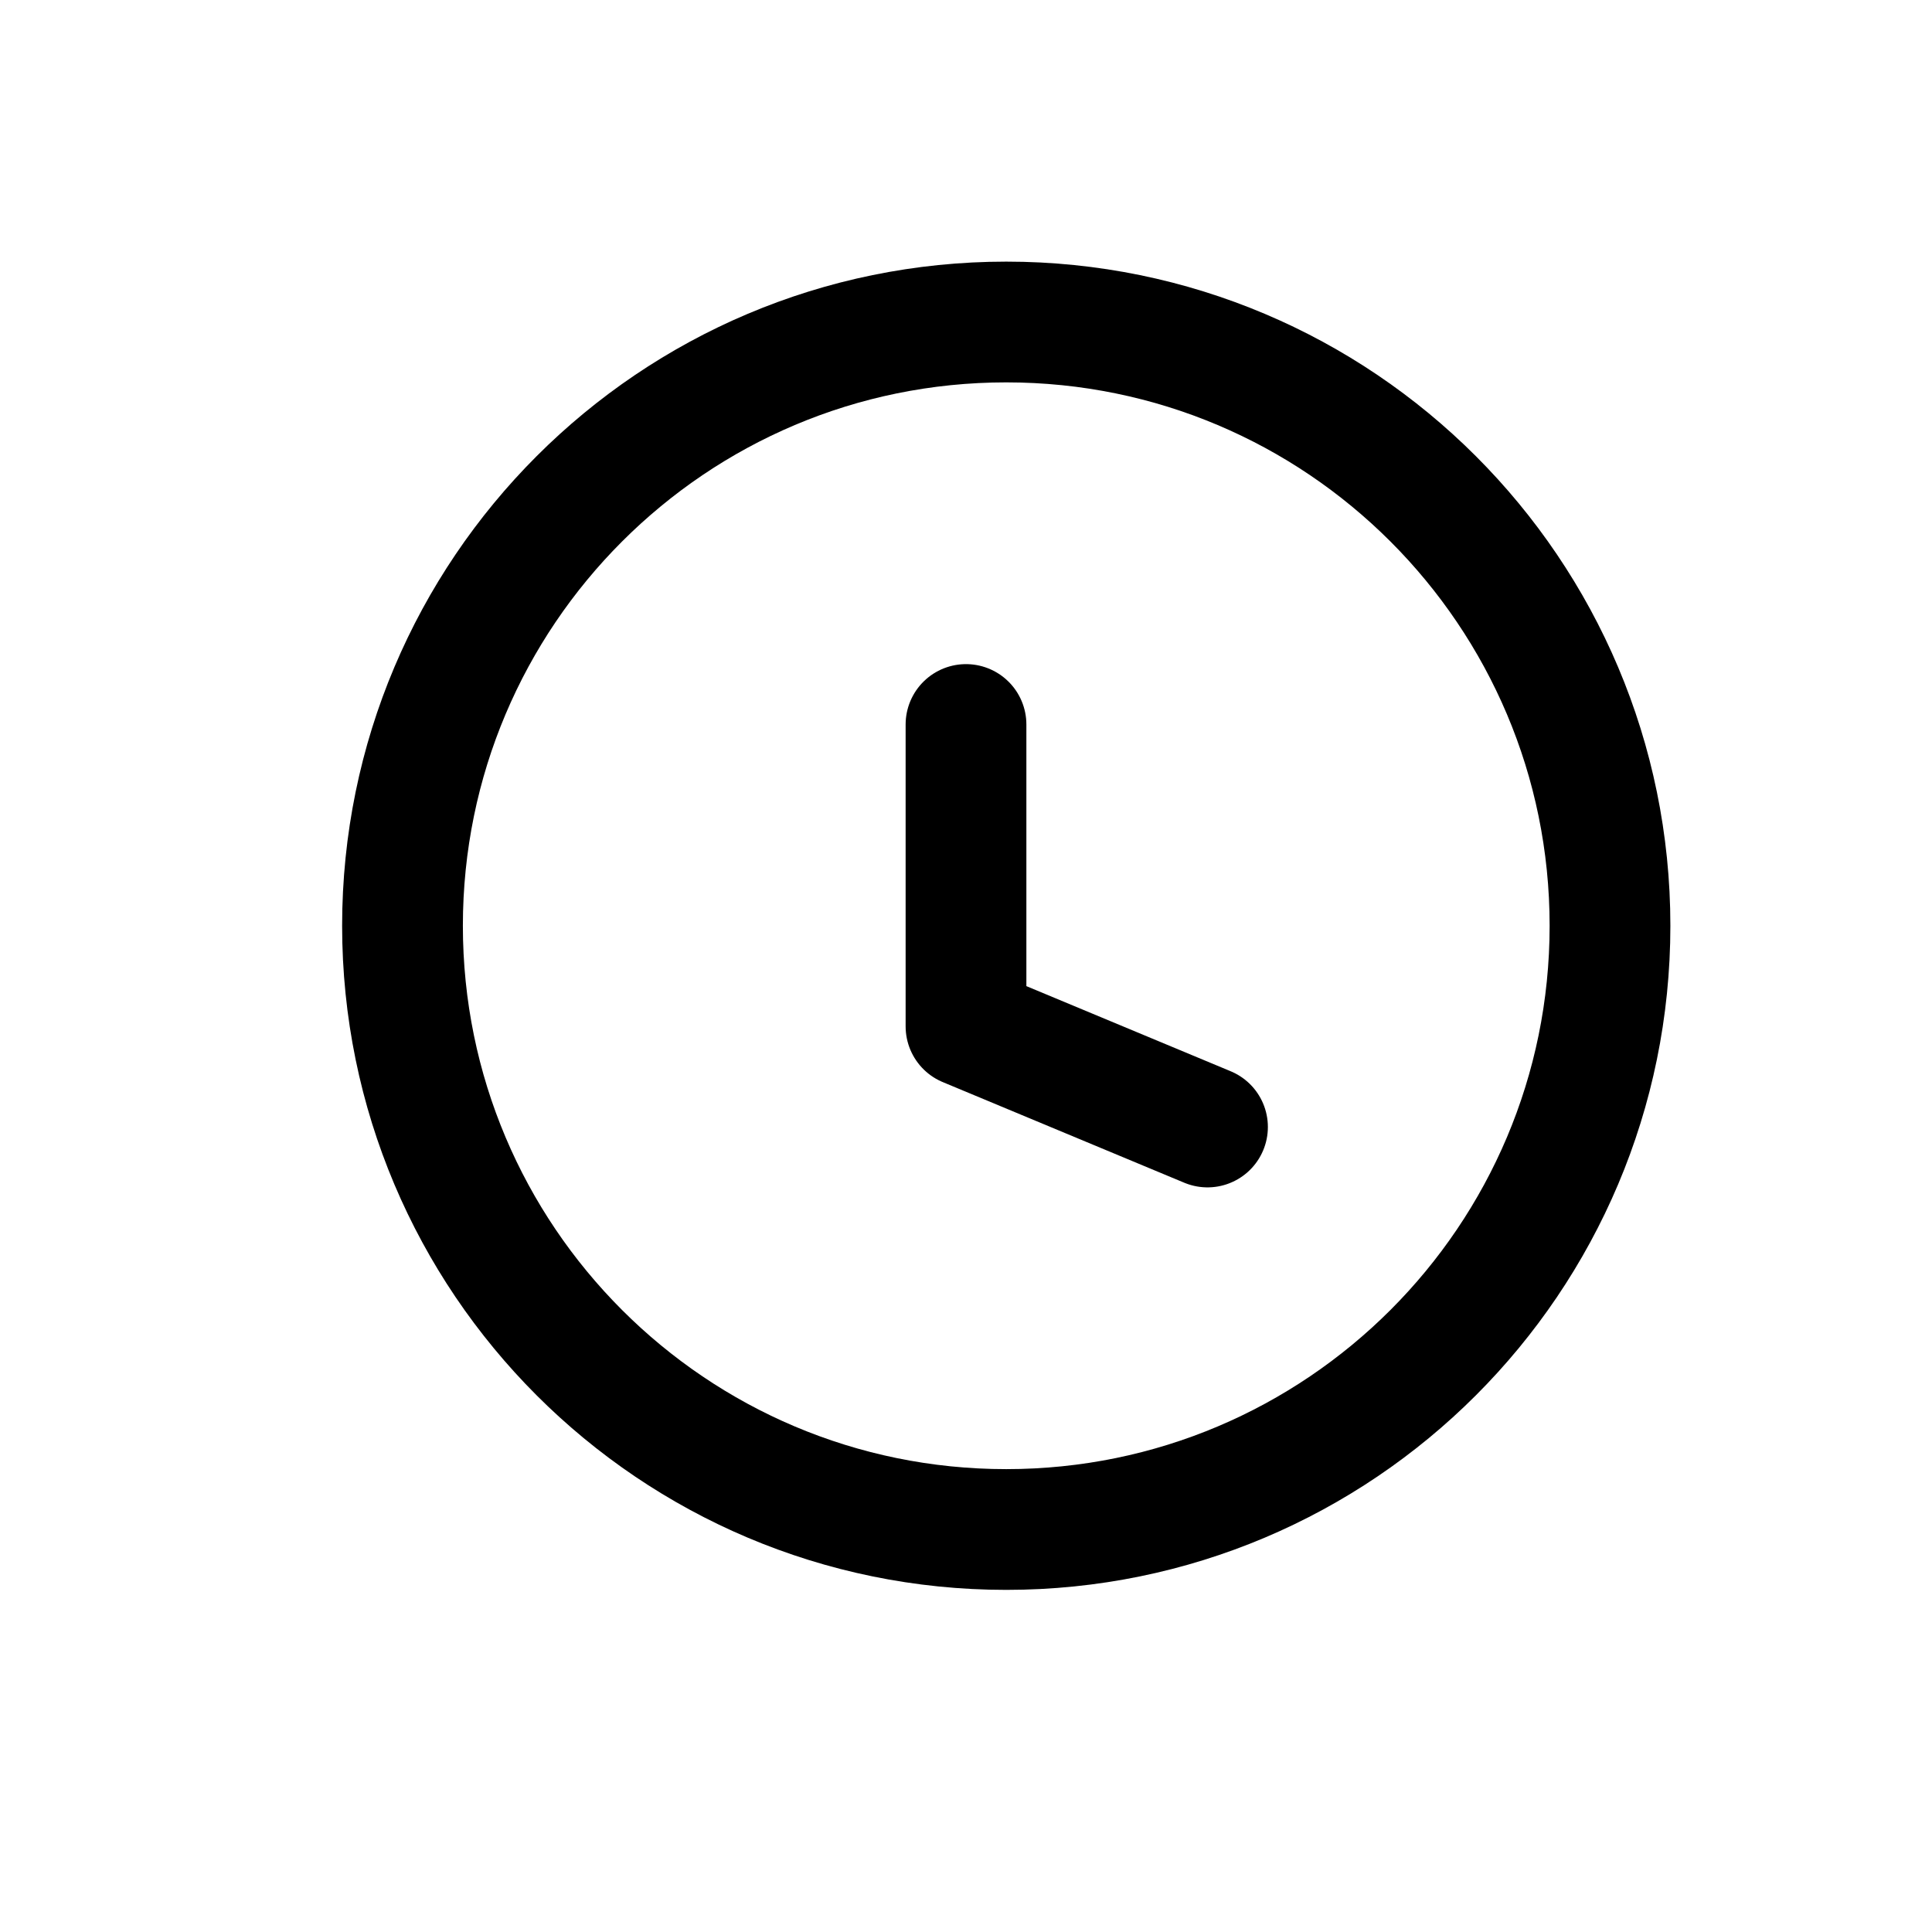 <svg width="24" height="24" viewBox="0 0 24 24" fill="none" xmlns="http://www.w3.org/2000/svg">
<path d="M12.5 19C16.642 19 20 15.642 20 11.5C20 7.358 16.642 4 12.5 4C8.358 4 5 7.358 5 11.5C5 15.642 8.358 19 12.5 19Z" stroke="black" stroke-width="1.5" stroke-linecap="round" stroke-linejoin="round"/>
<path d="M12 9V12.75L15 14" stroke="black" stroke-width="1.5" stroke-linecap="round" stroke-linejoin="round"/>
</svg>
